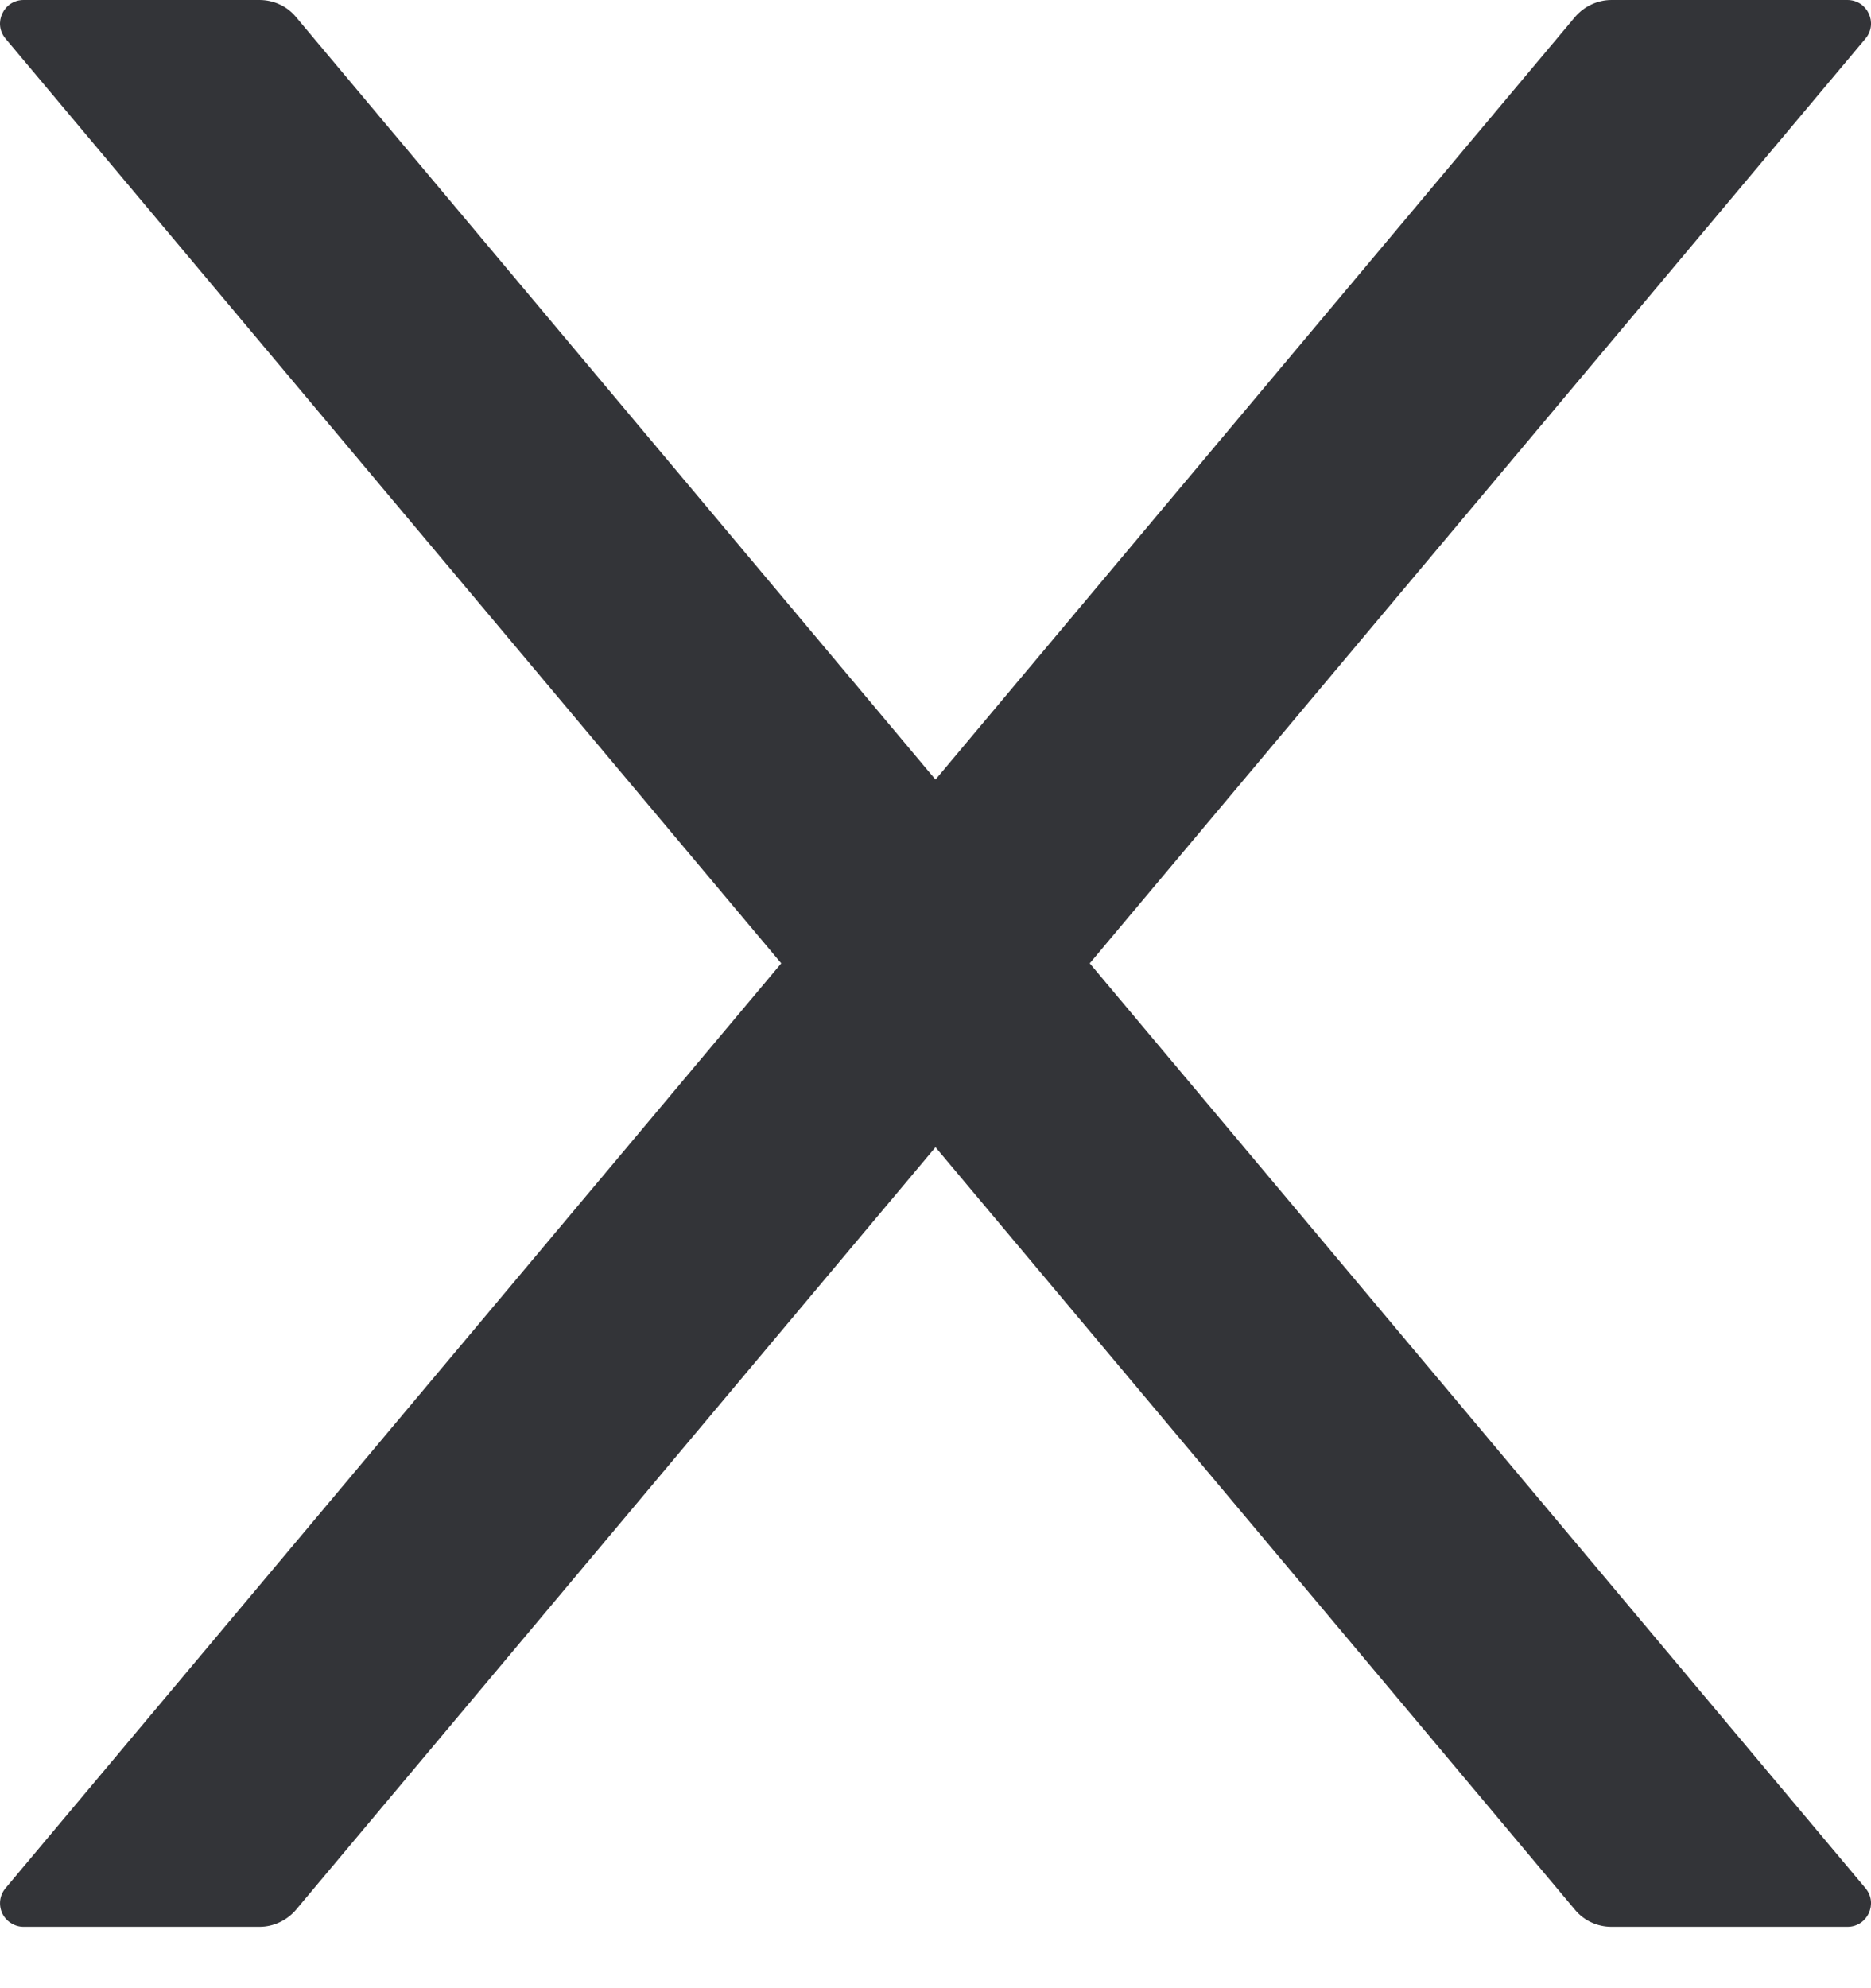 <svg width="16" height="17" viewBox="0 0 16 17" fill="none" xmlns="http://www.w3.org/2000/svg">
<path d="M9.319 8.237L15.952 0.331C16.063 0.2 15.97 0 15.798 0H13.781C13.662 0 13.549 0.053 13.47 0.144L8 6.666L2.53 0.144C2.454 0.053 2.34 0 2.219 0H0.202C0.031 0 -0.063 0.2 0.048 0.331L6.681 8.237L0.048 16.144C0.023 16.173 0.007 16.209 0.002 16.247C-0.003 16.285 0.003 16.324 0.019 16.359C0.035 16.393 0.061 16.423 0.094 16.443C0.126 16.464 0.164 16.475 0.202 16.475H2.219C2.337 16.475 2.451 16.422 2.53 16.331L8 9.809L13.47 16.331C13.546 16.422 13.66 16.475 13.781 16.475H15.798C15.97 16.475 16.063 16.275 15.952 16.144L9.319 8.237Z" fill="#333438"/>
</svg>
